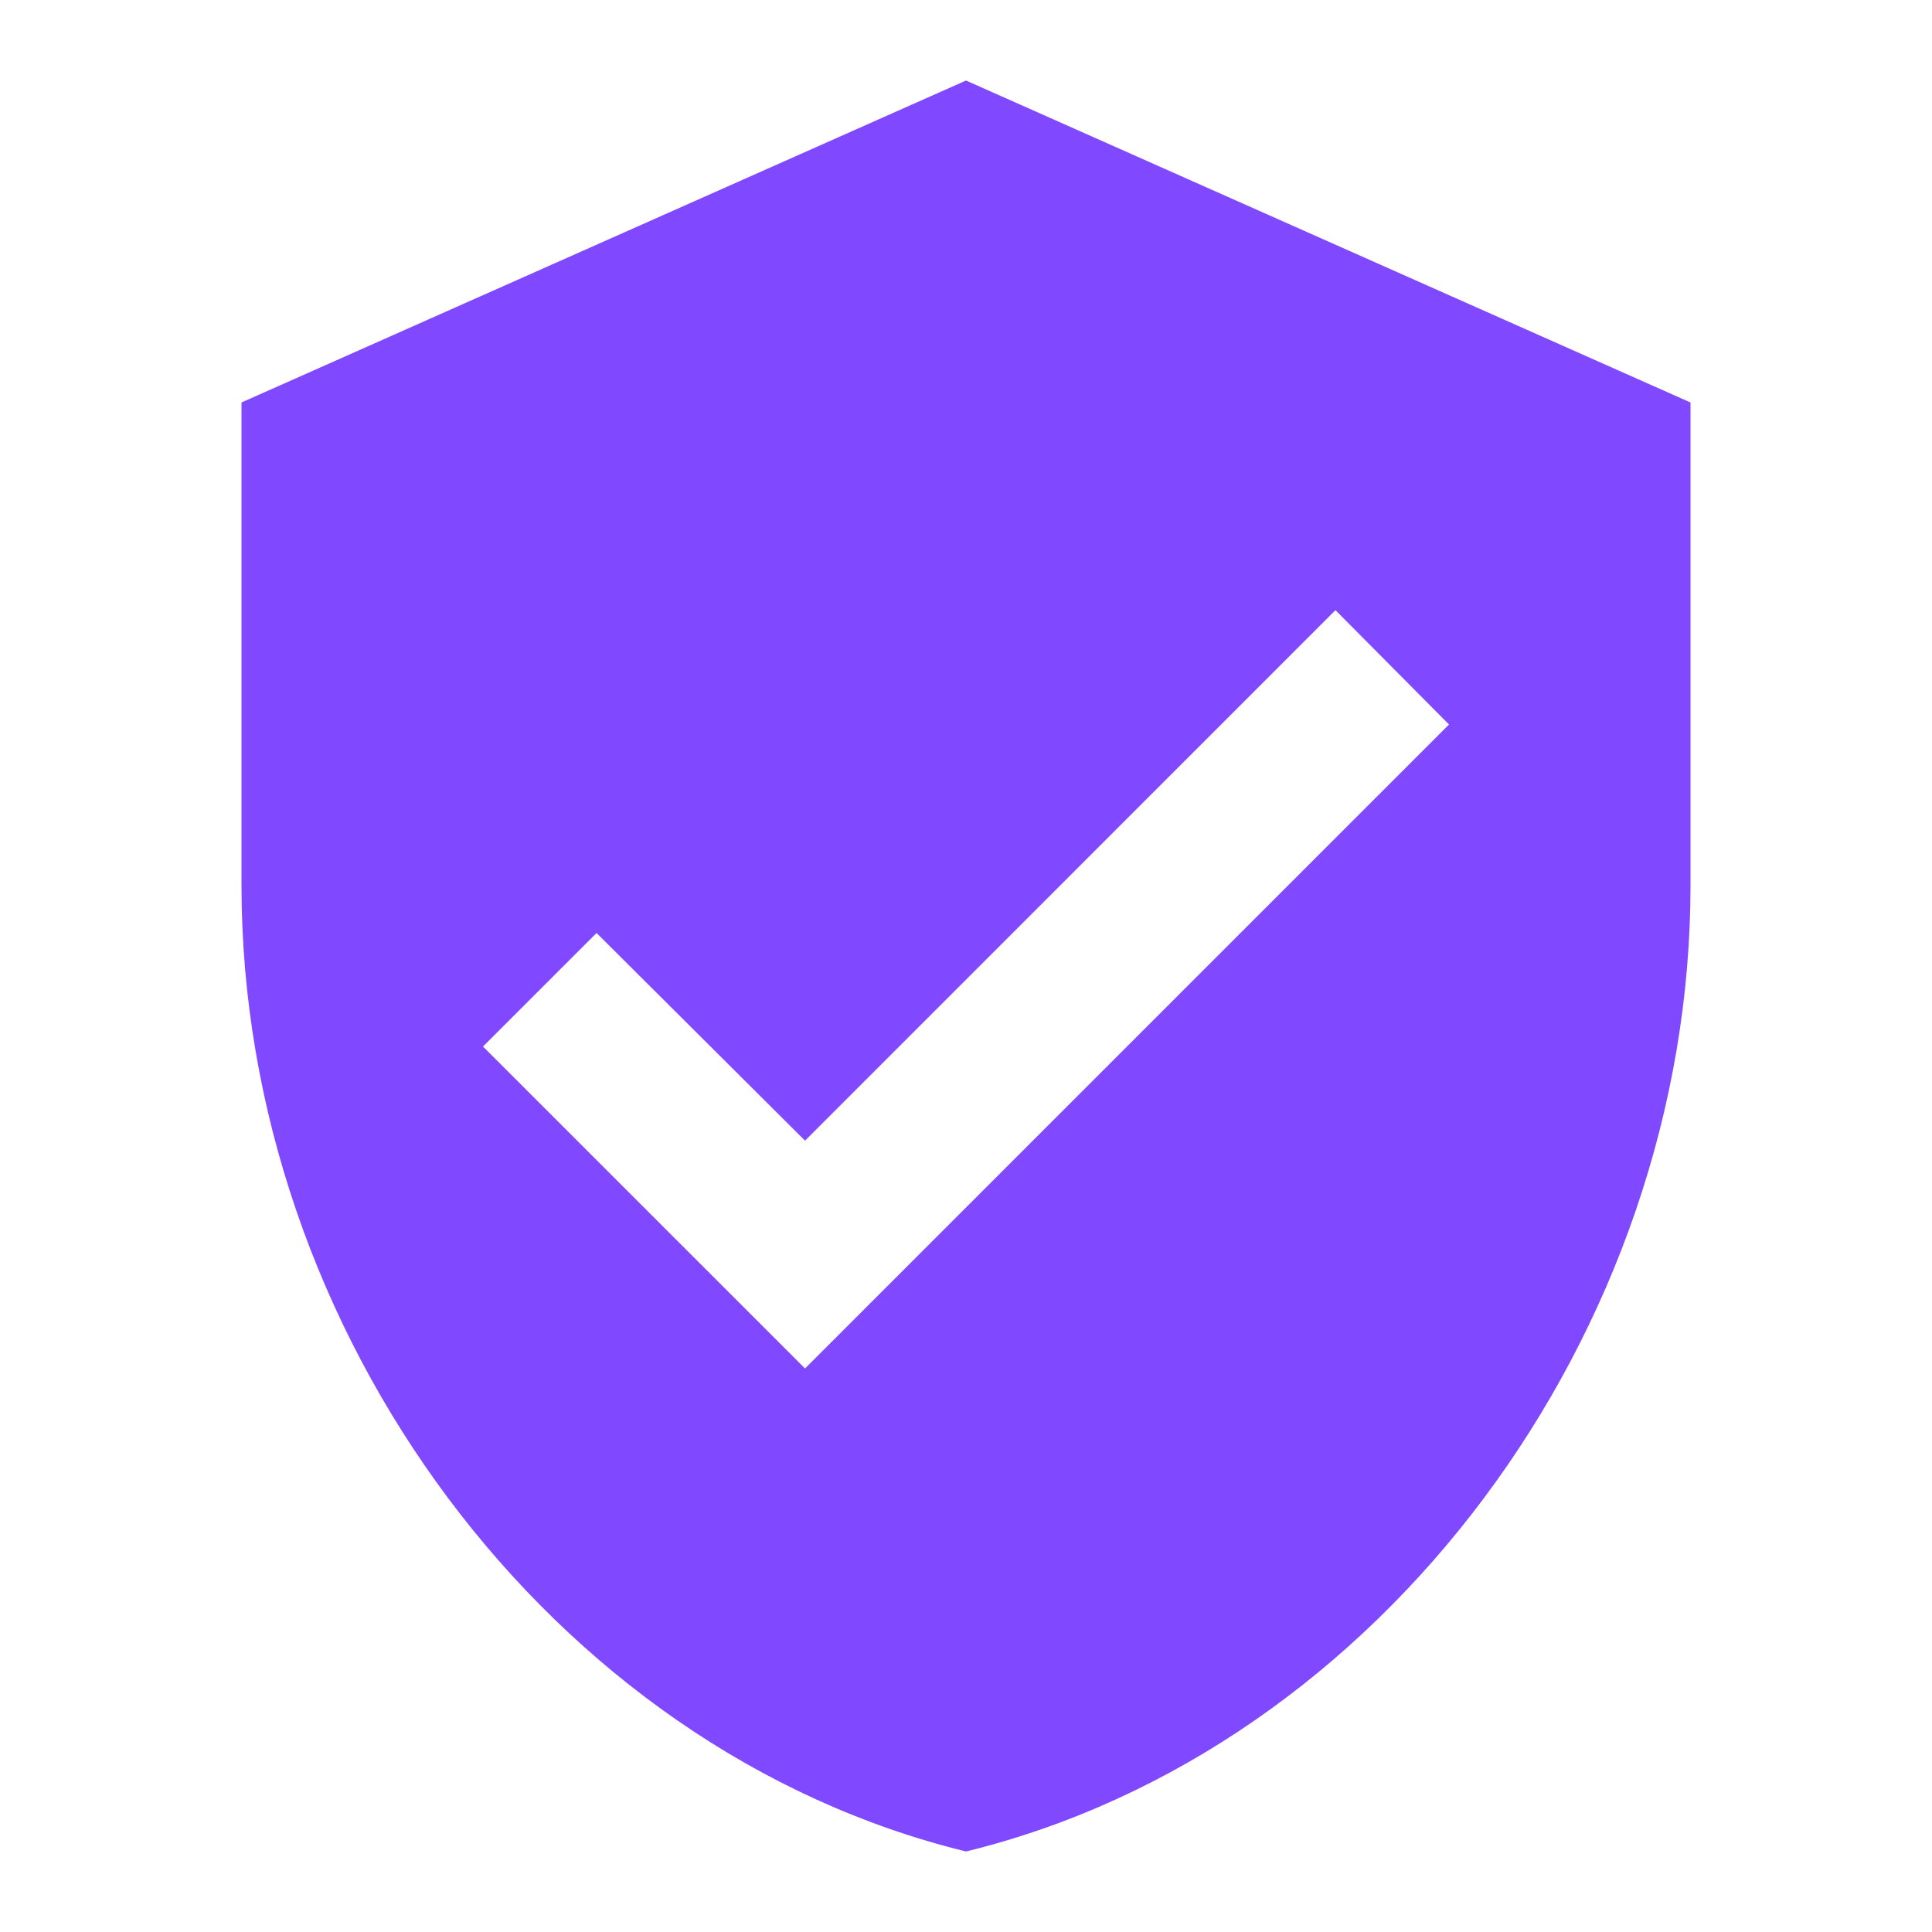 <svg width="22" height="22" viewBox="0 0 22 22" fill="none" xmlns="http://www.w3.org/2000/svg">
<path d="M9.167 15.583L5.5 11.917L6.793 10.624L9.167 12.989L15.207 6.948L16.5 8.25M11 0.917L2.75 4.583V10.083C2.75 15.171 6.27 19.928 11 21.083C15.73 19.928 19.25 15.171 19.25 10.083V4.583L11 0.917Z" fill="#8049FF"/>
</svg>

